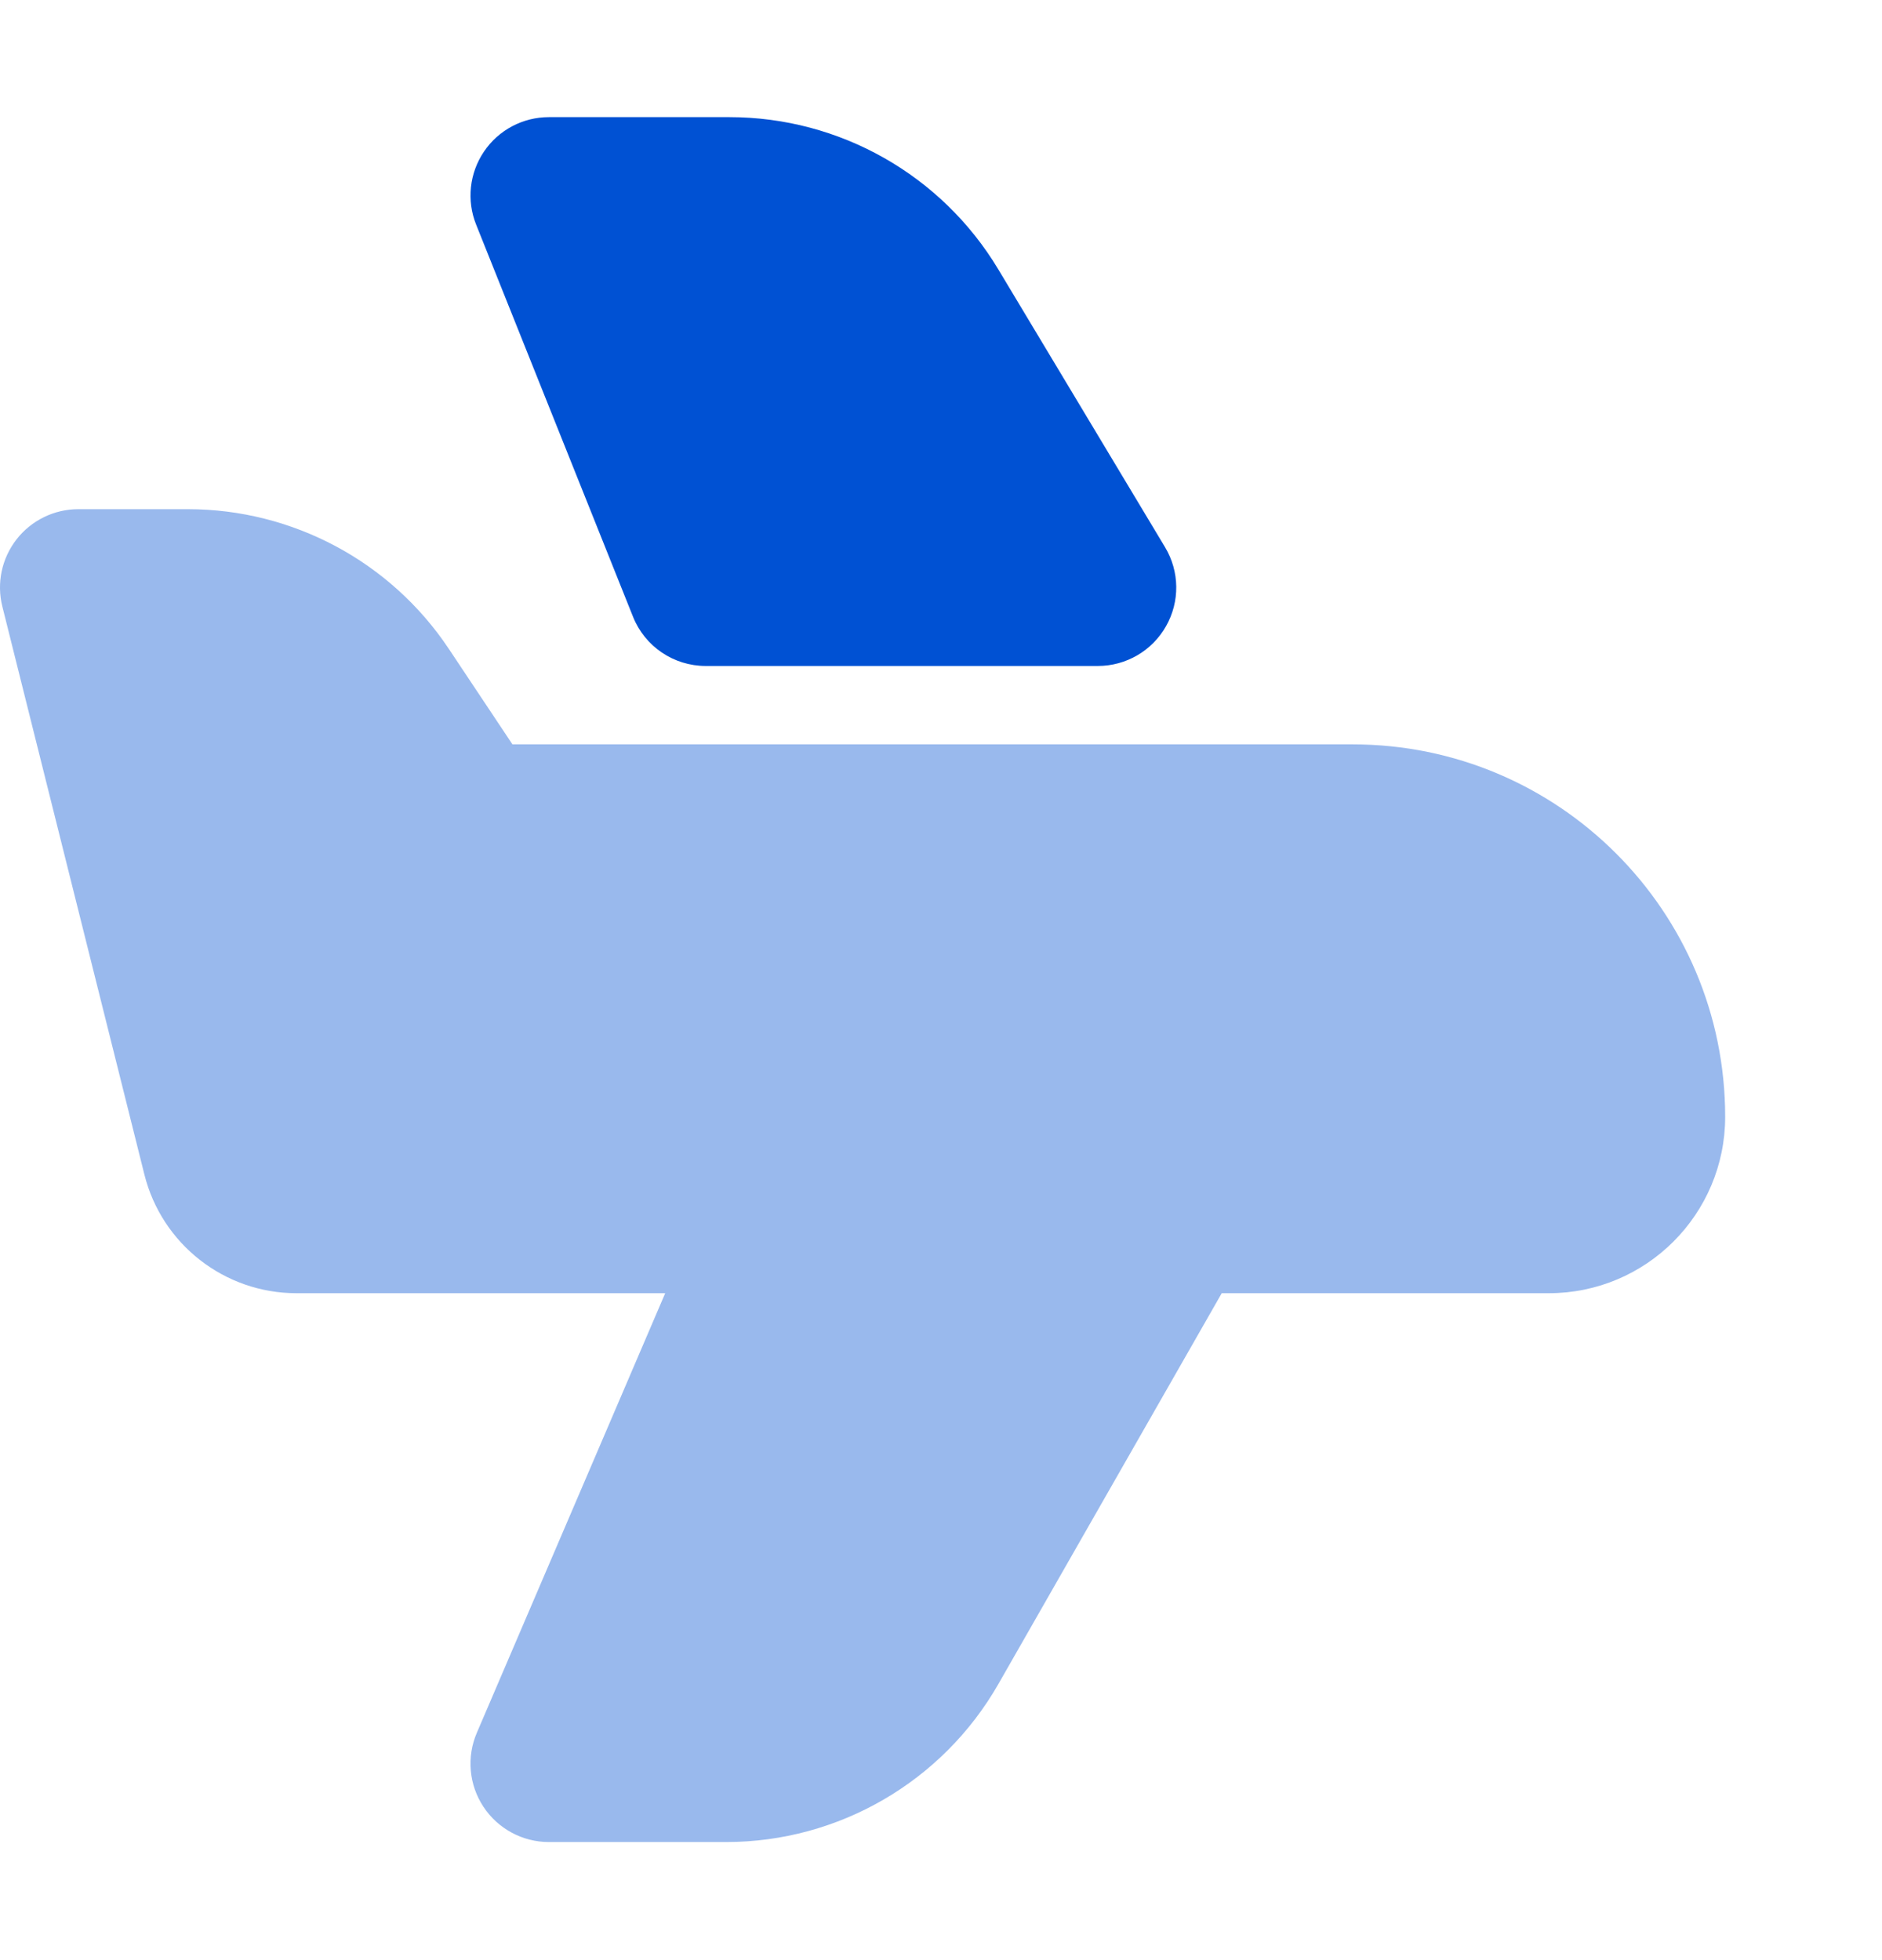 <svg width="24" height="25" viewBox="0 0 24 25" fill="none" xmlns="http://www.w3.org/2000/svg">
<g clip-path="url(#clip0_1273_1919)">
<path opacity="0.4" fill-rule="evenodd" clip-rule="evenodd" d="M1 6.494C0.692 6.494 0.401 6.636 0.212 6.878C0.022 7.121 -0.045 7.437 0.03 7.736L1.841 14.979C2.063 15.869 2.863 16.494 3.781 16.494L8.483 16.494L6.081 22.1C5.948 22.409 5.98 22.764 6.165 23.044C6.35 23.325 6.664 23.494 7 23.494H9.259C10.694 23.494 12.02 22.724 12.732 21.478L15.58 16.494H19.75C20.993 16.494 22 15.486 22 14.244C22 11.62 19.873 9.494 17.25 9.494H6.535L5.723 8.275C4.981 7.162 3.732 6.494 2.394 6.494H1Z" fill="#0051D3"/>
<path fill-rule="evenodd" clip-rule="evenodd" d="M7 1.494C6.668 1.494 6.358 1.658 6.172 1.933C5.986 2.208 5.948 2.557 6.072 2.865L8.072 7.865C8.223 8.245 8.591 8.494 9 8.494H14C14.36 8.494 14.693 8.3 14.87 7.986C15.048 7.673 15.043 7.288 14.857 6.979L12.731 3.436C12.008 2.231 10.707 1.494 9.301 1.494H7Z" fill="#0051D3"/>
<path fill-rule="evenodd" clip-rule="evenodd" d="M25.118 4.669C23.953 6.416 24.397 8.777 26.105 9.916C27.812 11.055 30.163 10.557 31.327 8.811C31.91 7.937 31.688 6.757 30.834 6.187C29.98 5.618 28.805 5.867 28.223 6.74L25.118 4.669Z" fill="#0047A0"/>
</g>
<defs>
<clipPath id="clip0_1273_1919">
<rect width="24" height="24" fill="white" transform="translate(0 0.494)"/>
</clipPath>
</defs>
</svg>
